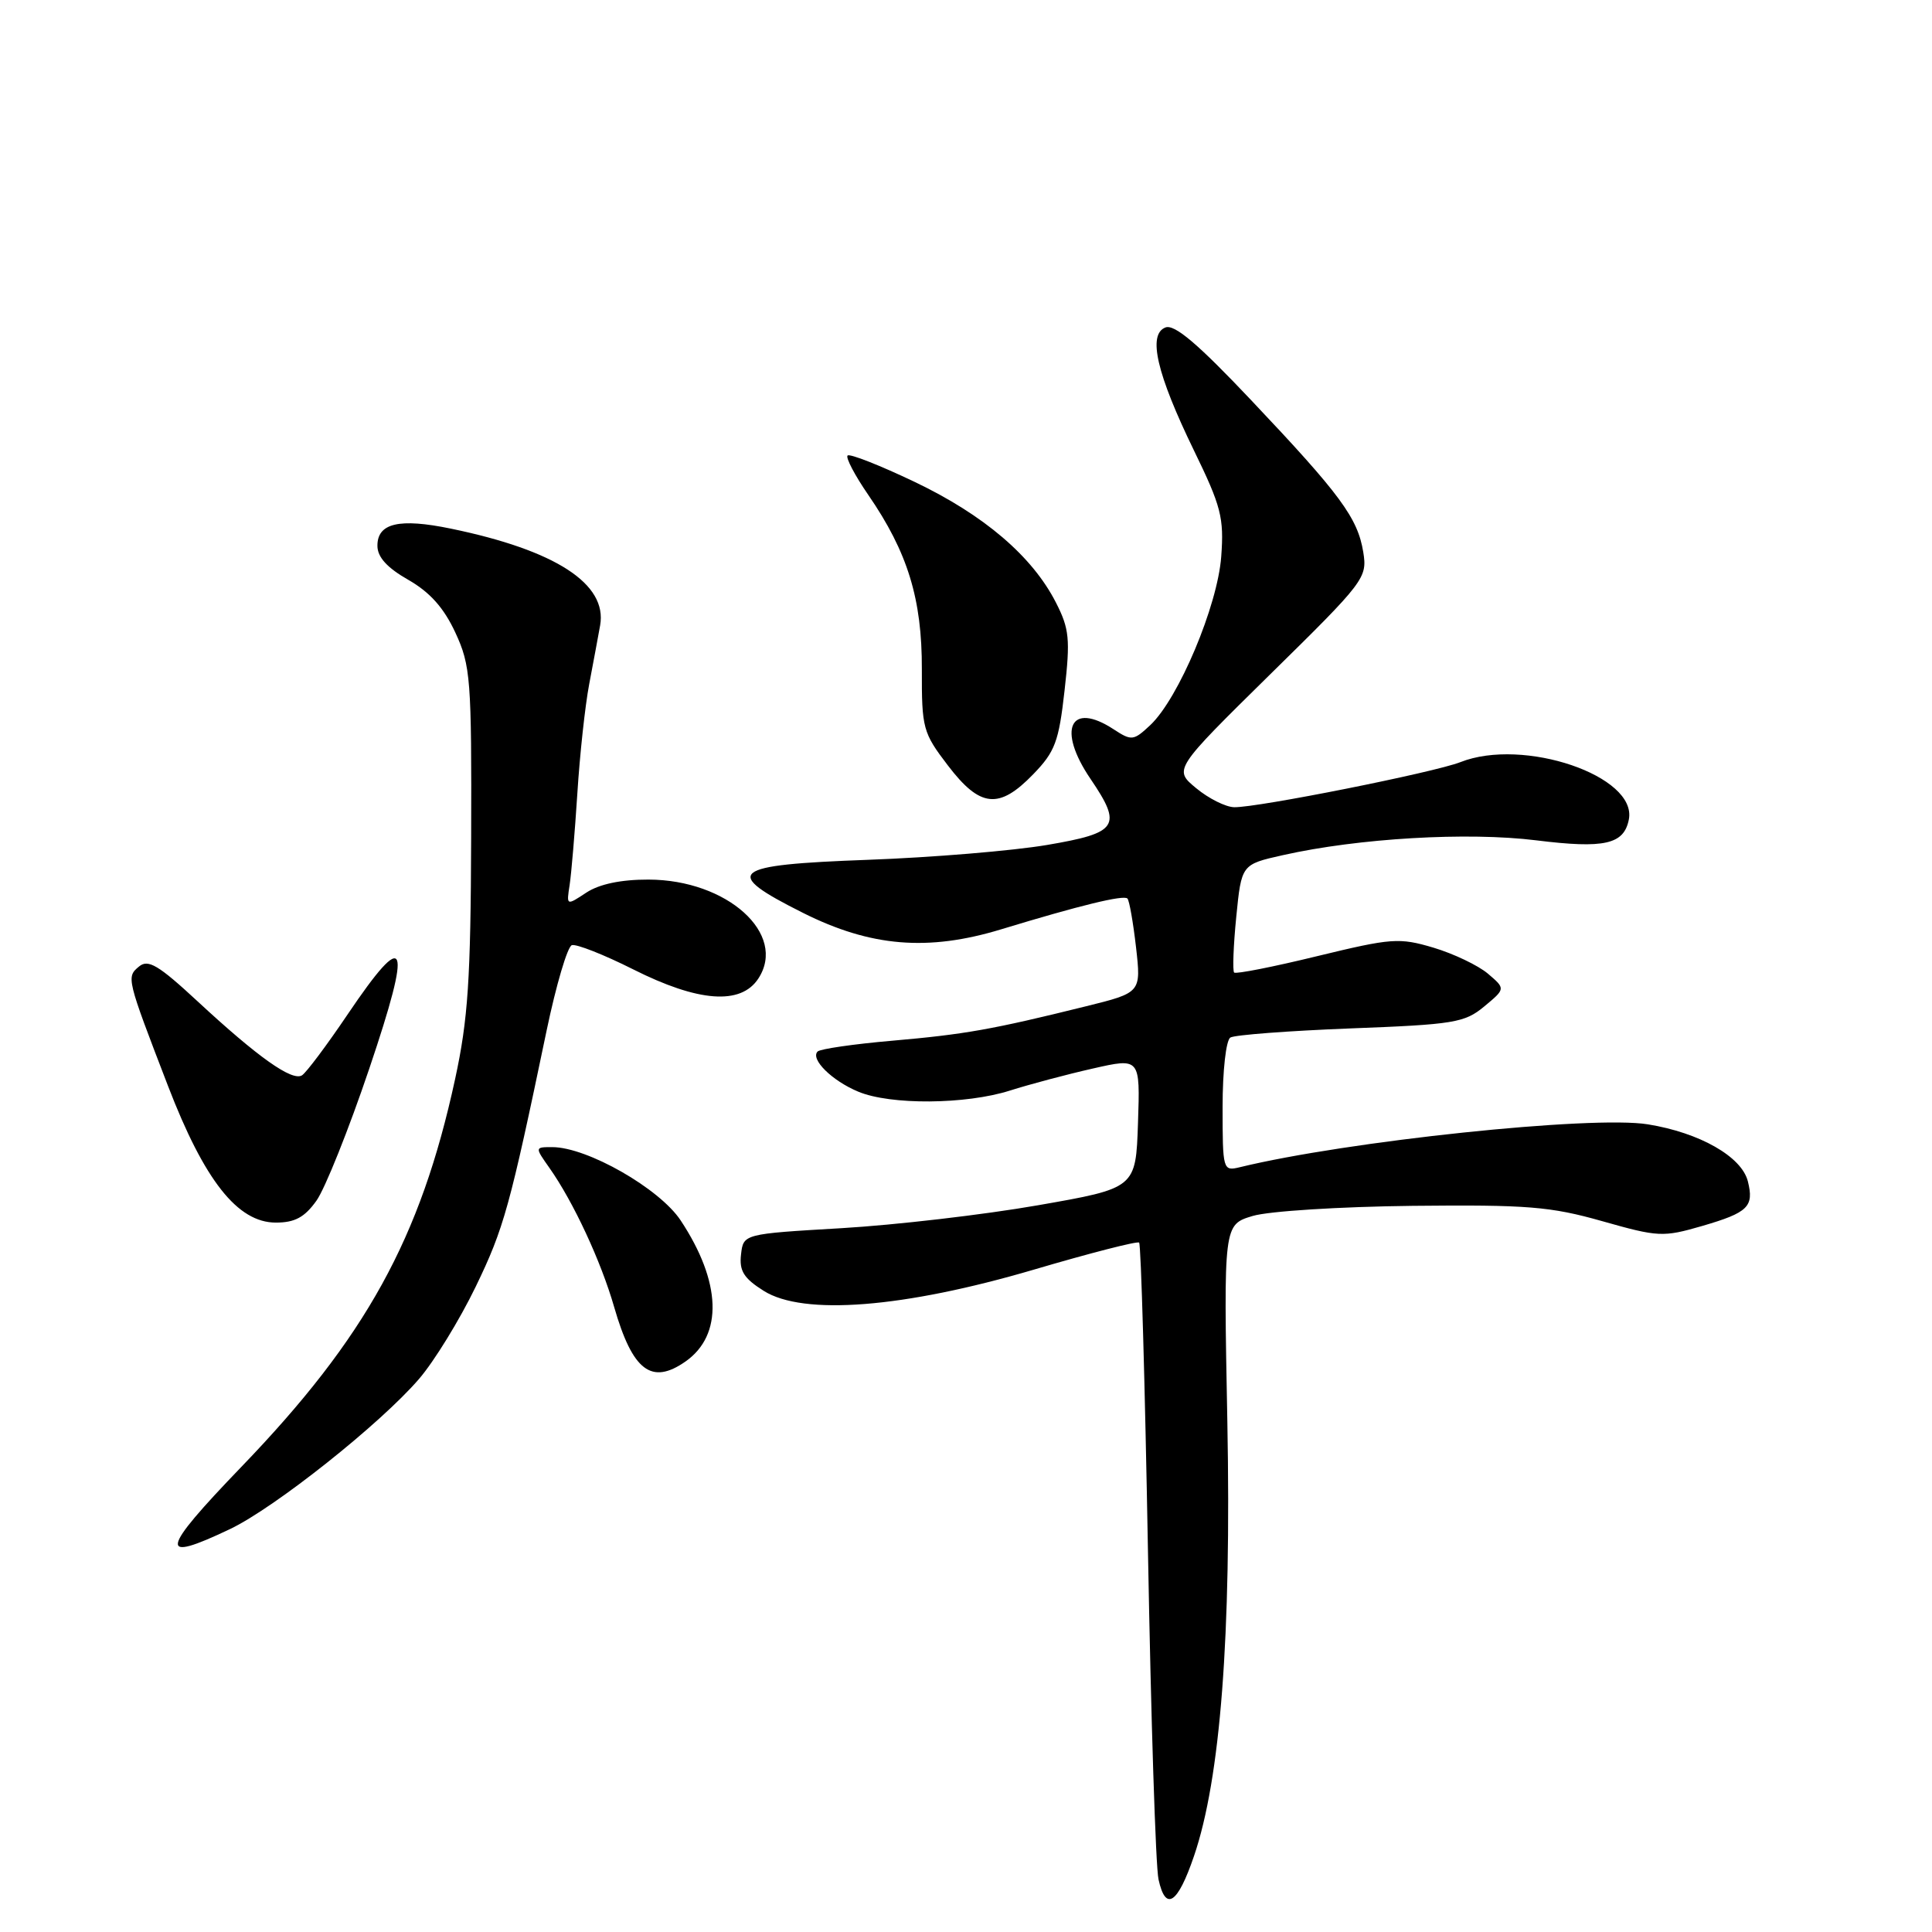 <?xml version="1.0" encoding="UTF-8" standalone="no"?>
<!DOCTYPE svg PUBLIC "-//W3C//DTD SVG 1.1//EN" "http://www.w3.org/Graphics/SVG/1.1/DTD/svg11.dtd" >
<svg xmlns="http://www.w3.org/2000/svg" xmlns:xlink="http://www.w3.org/1999/xlink" version="1.1" viewBox="0 0 256 256">
 <g >
 <path fill="currentColor"
d=" M 158.21 245.94 C 161.72 235.65 163.17 216.84 162.63 188.39 C 162.13 162.28 162.13 162.28 165.99 161.12 C 168.12 160.48 177.55 159.89 187.17 159.78 C 202.38 159.62 205.45 159.87 212.30 161.81 C 219.74 163.92 220.36 163.95 225.54 162.45 C 231.64 160.67 232.44 159.89 231.60 156.53 C 230.78 153.26 225.22 150.09 218.35 148.98 C 210.99 147.78 178.46 151.20 164.25 154.67 C 162.05 155.20 162.00 155.03 162.00 146.67 C 162.00 141.89 162.45 137.84 163.03 137.48 C 163.59 137.13 170.76 136.59 178.95 136.27 C 192.66 135.75 194.07 135.52 196.67 133.36 C 199.50 131.01 199.50 131.01 197.15 129.01 C 195.86 127.92 192.61 126.37 189.94 125.57 C 185.39 124.22 184.40 124.30 174.51 126.70 C 168.70 128.12 163.76 129.09 163.53 128.87 C 163.31 128.64 163.43 125.32 163.81 121.50 C 164.50 114.54 164.50 114.54 170.00 113.31 C 180.01 111.06 194.47 110.22 203.57 111.35 C 212.61 112.47 215.18 111.89 215.83 108.59 C 216.97 102.82 201.87 97.68 193.50 100.99 C 190.08 102.34 166.64 107.02 163.54 106.96 C 162.42 106.94 160.15 105.81 158.50 104.44 C 155.50 101.96 155.50 101.96 168.35 89.31 C 180.84 77.04 181.19 76.57 180.64 73.16 C 179.90 68.63 177.62 65.53 165.79 53.03 C 158.73 45.56 155.63 42.93 154.43 43.39 C 152.05 44.30 153.26 49.52 158.20 59.68 C 161.81 67.09 162.20 68.60 161.82 73.74 C 161.34 80.27 156.17 92.55 152.42 96.08 C 150.20 98.16 149.94 98.19 147.57 96.64 C 141.80 92.86 140.03 96.64 144.50 103.21 C 148.75 109.47 148.16 110.36 138.75 111.96 C 134.21 112.73 123.53 113.62 115.00 113.93 C 96.67 114.60 95.55 115.52 106.40 120.96 C 115.37 125.46 122.96 126.09 132.66 123.14 C 143.04 119.98 148.89 118.55 149.39 119.06 C 149.64 119.31 150.15 122.22 150.53 125.52 C 151.21 131.53 151.21 131.53 143.85 133.35 C 131.46 136.42 127.84 137.06 118.23 137.90 C 113.13 138.34 108.68 138.99 108.34 139.33 C 107.34 140.33 110.23 143.20 113.72 144.65 C 117.98 146.44 127.98 146.36 133.81 144.51 C 136.39 143.69 141.33 142.37 144.79 141.59 C 151.08 140.16 151.08 140.16 150.79 148.80 C 150.50 157.44 150.50 157.44 137.50 159.71 C 130.35 160.96 118.65 162.32 111.50 162.74 C 98.50 163.50 98.50 163.50 98.19 166.23 C 97.94 168.39 98.55 169.38 101.19 171.04 C 106.44 174.36 119.73 173.31 137.00 168.23 C 144.43 166.04 150.70 164.43 150.94 164.65 C 151.19 164.87 151.71 183.26 152.11 205.50 C 152.51 227.75 153.13 247.34 153.51 249.03 C 154.45 253.34 156.04 252.30 158.21 245.94 Z  M 30.50 202.60 C 36.44 199.76 50.40 188.67 55.52 182.72 C 57.52 180.40 60.90 174.90 63.03 170.50 C 66.78 162.75 67.55 159.95 72.43 136.55 C 73.69 130.52 75.19 125.44 75.77 125.24 C 76.35 125.05 80.01 126.49 83.89 128.44 C 92.53 132.79 98.16 133.21 100.48 129.67 C 104.35 123.77 96.36 116.57 85.93 116.55 C 82.30 116.54 79.43 117.14 77.70 118.27 C 75.05 120.02 75.05 120.02 75.48 117.26 C 75.71 115.74 76.17 110.30 76.50 105.16 C 76.82 100.03 77.53 93.50 78.07 90.66 C 78.61 87.82 79.26 84.32 79.52 82.87 C 80.50 77.37 73.62 72.91 59.76 70.05 C 52.90 68.63 50.00 69.31 50.01 72.32 C 50.01 73.82 51.29 75.23 54.10 76.83 C 56.98 78.48 58.82 80.55 60.34 83.83 C 62.36 88.19 62.50 89.98 62.43 111.00 C 62.37 129.80 62.02 135.06 60.30 143.00 C 55.73 164.10 48.47 177.26 31.96 194.39 C 21.17 205.60 20.89 207.18 30.50 202.60 Z  M 90.84 180.40 C 95.83 176.90 95.59 169.87 90.19 161.71 C 87.39 157.48 77.80 152.00 73.18 152.00 C 70.86 152.00 70.86 152.00 72.80 154.75 C 75.97 159.24 79.63 167.11 81.38 173.19 C 83.82 181.65 86.33 183.56 90.84 180.40 Z  M 41.93 159.10 C 43.07 157.50 46.22 149.63 48.93 141.60 C 54.68 124.59 53.94 122.74 46.05 134.43 C 43.29 138.52 40.57 142.15 40.01 142.49 C 38.70 143.30 34.16 140.08 26.19 132.69 C 20.99 127.87 19.63 127.06 18.42 128.07 C 16.73 129.47 16.76 129.60 22.26 143.89 C 27.08 156.42 31.48 162.00 36.55 162.00 C 39.07 162.00 40.36 161.30 41.93 159.10 Z  M 136.90 102.60 C 139.80 99.61 140.30 98.28 141.06 91.49 C 141.83 84.69 141.69 83.31 139.92 79.85 C 136.79 73.71 130.39 68.25 121.23 63.87 C 116.60 61.66 112.59 60.08 112.31 60.36 C 112.03 60.63 113.27 62.99 115.06 65.59 C 120.27 73.17 122.18 79.36 122.15 88.68 C 122.13 96.52 122.28 97.08 125.61 101.44 C 129.87 107.02 132.37 107.28 136.90 102.60 Z "/>
</g>
</svg>